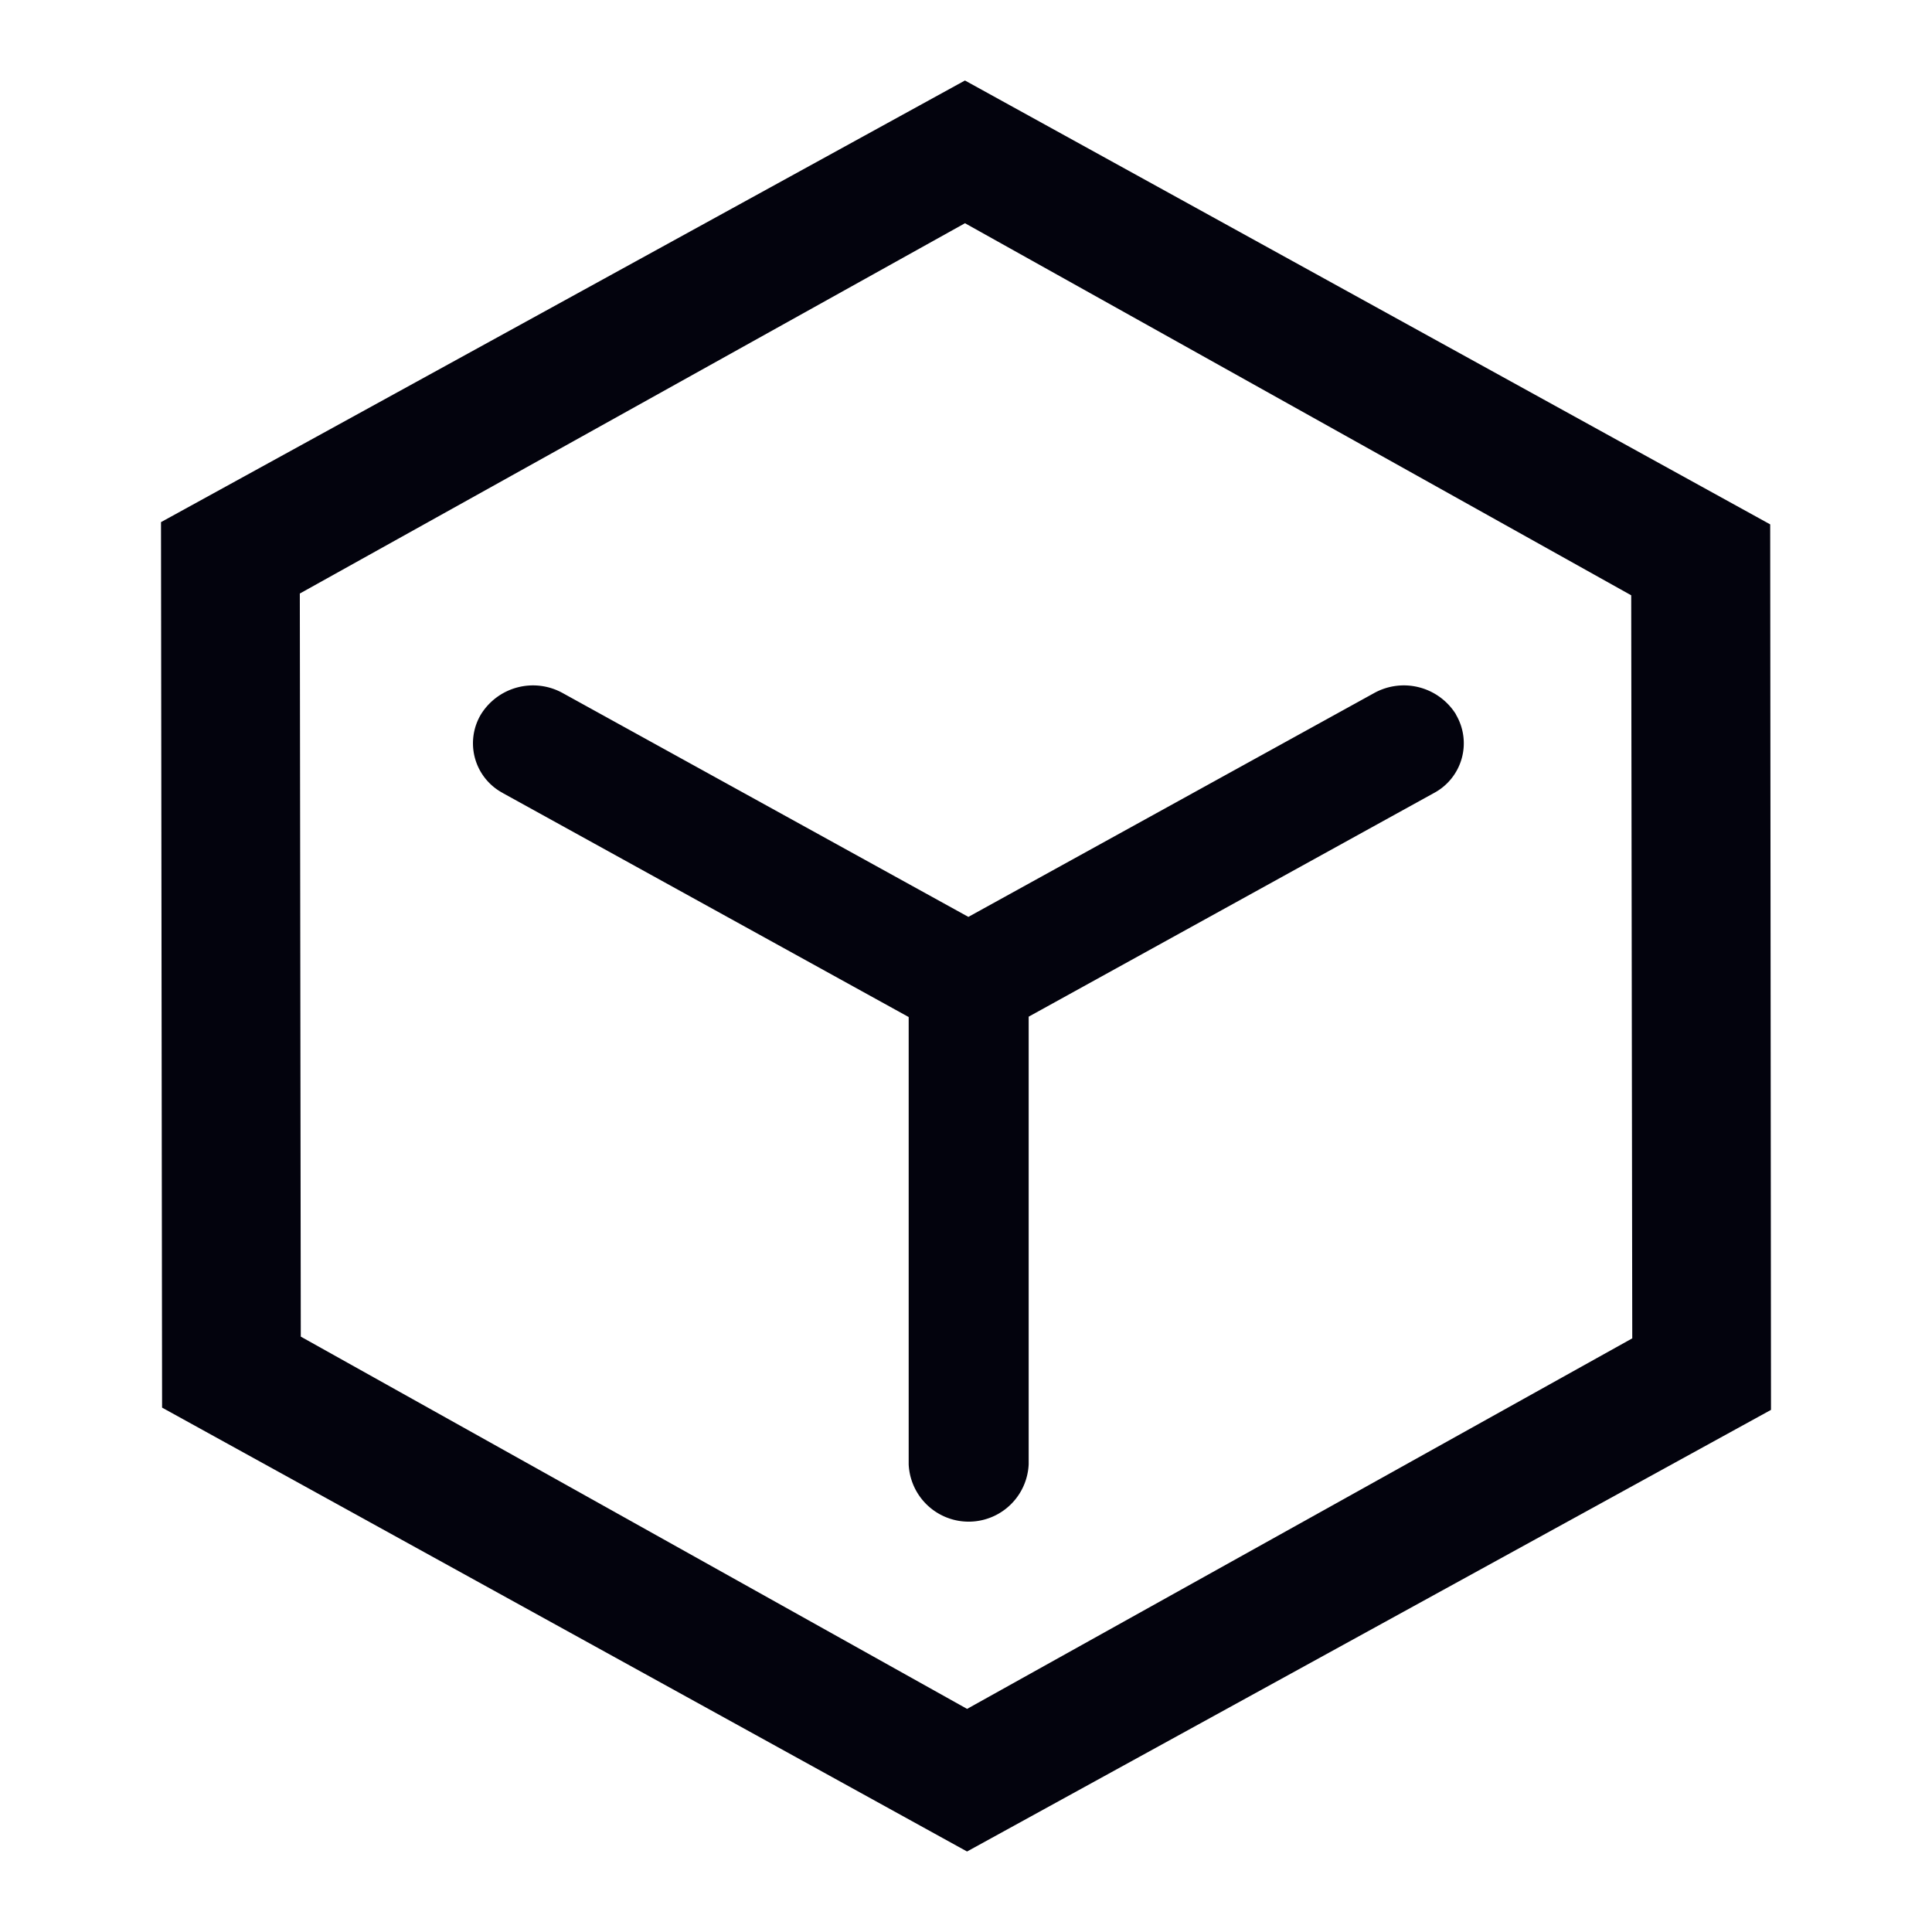 <svg xmlns="http://www.w3.org/2000/svg" xmlns:xlink="http://www.w3.org/1999/xlink" width="48" height="48" viewBox="0 0 48 48">
  <defs>
    <clipPath id="clip-path">
      <rect id="矩形_390" data-name="矩形 390" width="40" height="44" fill="none"/>
    </clipPath>
  </defs>
  <g id="首页1" transform="translate(-50 -5009)">
    <rect id="_24pt" data-name="24pt" width="48" height="48" transform="translate(50 5009)" fill="rgba(111,177,255,0)"/>
    <g id="组_17252" data-name="组 17252" transform="translate(-270 -59)">
      <g id="组_17251" data-name="组 17251" transform="translate(324 5070)">
        <path id="路径_73" data-name="路径 73" d="M3.473,31.208,3.449,12.746l16.526-9.2L36.527,12.79l.026,18.461L20.027,40.457ZM19.974,0,0,10.972l.027,22L20.026,44,40,33.028l-.02-22Z" fill="#03030d"/>
        <g id="组_17250" data-name="组 17250">
          <g id="组_17249" data-name="组 17249" clip-path="url(#clip-path)">
            <path id="路径_74" data-name="路径 74" d="M21.89,45.373l10.079,5.562V62.047a1.492,1.492,0,0,0,2.981,0V50.926l10.062-5.553a1.4,1.4,0,0,0,.553-1.953l0-.006a1.524,1.524,0,0,0-2.032-.528L33.452,48.447,23.373,42.886a1.522,1.522,0,0,0-2.03.528,1.4,1.4,0,0,0,.542,1.955Z" transform="translate(-13.393 -27.667)" fill="#03030d"/>
          </g>
        </g>
      </g>
    </g>
  </g>
</svg>
